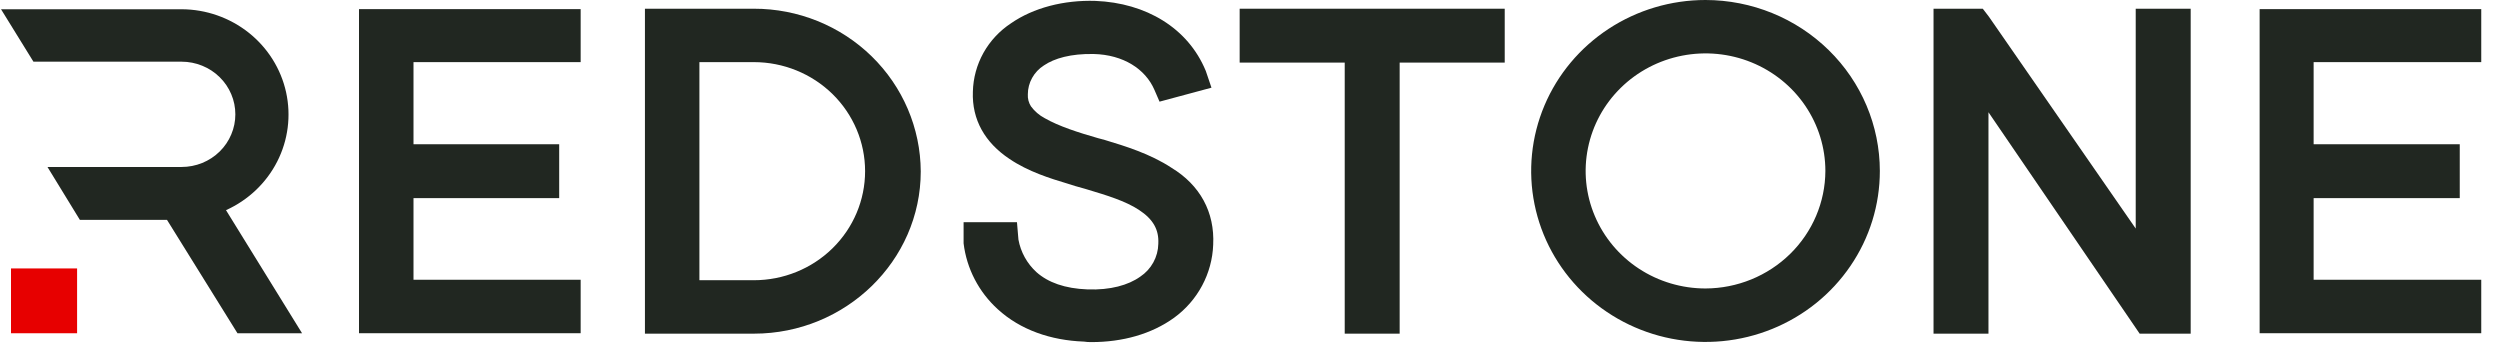 <svg width="80" height="11" viewBox="0 0 80 11" fill="none" xmlns="http://www.w3.org/2000/svg">
<path d="M54.576 0.474C53.569 0.475 52.584 0.768 51.746 1.318C50.909 1.868 50.256 2.649 49.871 3.562C49.486 4.475 49.386 5.48 49.583 6.449C49.781 7.418 50.266 8.308 50.979 9.007C51.692 9.705 52.6 10.181 53.588 10.373C54.577 10.565 55.601 10.466 56.532 10.088C57.463 9.709 58.259 9.069 58.818 8.247C59.378 7.425 59.677 6.459 59.677 5.471C59.675 4.145 59.137 2.874 58.181 1.937C57.225 1 55.928 0.474 54.576 0.474ZM54.576 9.705C53.722 9.705 52.887 9.456 52.177 8.991C51.467 8.526 50.913 7.864 50.586 7.09C50.26 6.316 50.174 5.465 50.341 4.643C50.508 3.822 50.919 3.067 51.523 2.475C52.127 1.883 52.897 1.48 53.734 1.316C54.572 1.153 55.441 1.237 56.23 1.558C57.019 1.879 57.693 2.421 58.167 3.118C58.642 3.815 58.895 4.633 58.895 5.471C58.891 6.593 58.434 7.668 57.625 8.461C56.816 9.254 55.72 9.701 54.576 9.705Z" fill="#212721"/>
<path fill-rule="evenodd" clip-rule="evenodd" d="M54.576 0C53.473 2.39881e-08 52.394 0.321 51.477 0.922C50.56 1.523 49.844 2.377 49.422 3.377C49 4.377 48.889 5.477 49.105 6.538C49.32 7.599 49.851 8.574 50.631 9.339C51.411 10.104 52.405 10.626 53.487 10.837C54.569 11.048 55.691 10.94 56.71 10.526C57.73 10.112 58.601 9.411 59.214 8.511C59.828 7.612 60.155 6.554 60.155 5.472C60.154 4.021 59.566 2.63 58.52 1.605C57.474 0.579 56.056 0.002 54.576 0ZM54.576 9.231C53.818 9.231 53.076 9.011 52.445 8.597C51.815 8.184 51.323 7.596 51.033 6.909C50.742 6.222 50.666 5.465 50.815 4.736C50.963 4.006 51.328 3.336 51.865 2.81C52.401 2.284 53.085 1.926 53.829 1.781C54.573 1.636 55.344 1.71 56.045 1.995C56.746 2.28 57.345 2.762 57.766 3.381C58.187 4 58.412 4.727 58.412 5.471C58.408 6.467 58.002 7.422 57.284 8.126C56.565 8.83 55.592 9.228 54.576 9.231Z" fill="#212721"/>
<path d="M73.553 1.515V5.086H78.23V5.863H73.553V9.427H78.917V10.189H72.791V0.767H78.917V1.515H73.553Z" fill="#212721"/>
<path d="M69.618 10.204H68.795L63.148 2.057V10.204H62.356V0.757H63.208L63.253 0.816L68.826 8.86V0.752H69.618V10.204Z" fill="#212721"/>
<path d="M47.667 0.752V1.529H44.305V10.204H43.514V1.529H40.153V0.752H47.667Z" fill="#212721"/>
<path d="M38.339 7.815C38.326 8.202 38.224 8.58 38.041 8.923C37.858 9.265 37.598 9.563 37.282 9.793C36.652 10.253 35.83 10.483 34.917 10.483C34.852 10.485 34.787 10.48 34.723 10.469C33.736 10.439 32.87 10.131 32.243 9.56C31.719 9.083 31.386 8.439 31.303 7.743V7.584H32.083L32.095 7.727C32.183 8.239 32.44 8.708 32.828 9.061C33.306 9.486 33.963 9.705 34.77 9.735C35.577 9.765 36.264 9.588 36.758 9.236C36.992 9.076 37.185 8.864 37.32 8.617C37.455 8.37 37.529 8.096 37.534 7.815C37.565 7.185 37.28 6.701 36.698 6.318C36.16 5.972 35.428 5.761 34.845 5.585L34.532 5.498L34.303 5.427C33.764 5.266 33.107 5.061 32.569 4.695C31.912 4.255 31.583 3.668 31.612 2.95C31.619 2.59 31.715 2.236 31.892 1.919C32.069 1.603 32.322 1.333 32.629 1.134C33.242 0.709 34.108 0.474 35.034 0.504C36.499 0.562 37.649 1.28 38.127 2.438L38.143 2.482L37.38 2.687C37.004 1.823 36.113 1.28 35.007 1.251C34.215 1.236 33.573 1.397 33.128 1.705C32.91 1.846 32.73 2.038 32.604 2.263C32.478 2.488 32.411 2.739 32.406 2.995C32.392 3.479 32.631 3.861 33.184 4.182C33.692 4.476 34.379 4.696 35.007 4.873L35.172 4.917C35.799 5.108 36.591 5.342 37.233 5.767C37.995 6.233 38.383 6.936 38.339 7.815Z" fill="#212721"/>
<path d="M24.124 0.752H21.121V10.199H24.124C26.798 10.199 28.98 8.074 28.98 5.476C28.971 4.219 28.455 3.017 27.546 2.132C26.636 1.247 25.406 0.751 24.124 0.752ZM24.124 9.442H21.892V1.515H24.124C24.661 1.506 25.194 1.602 25.692 1.797C26.191 1.992 26.645 2.283 27.027 2.652C27.41 3.02 27.714 3.46 27.921 3.946C28.129 4.431 28.236 4.952 28.236 5.478C28.236 6.005 28.129 6.526 27.921 7.011C27.714 7.496 27.41 7.936 27.027 8.305C26.645 8.674 26.191 8.965 25.692 9.16C25.194 9.355 24.661 9.451 24.124 9.442Z" fill="#212721"/>
<path fill-rule="evenodd" clip-rule="evenodd" d="M74.036 1.988V4.616H78.712V6.34H74.036V8.952H79.4V10.663H72.308V0.292H79.4V1.988H74.036Z" fill="#212721"/>
<path fill-rule="evenodd" clip-rule="evenodd" d="M70.102 0.279V10.677H68.469L63.631 3.592V10.677H61.873V0.279H63.449L63.646 0.536L68.343 7.314V0.279H70.102Z" fill="#212721"/>
<path fill-rule="evenodd" clip-rule="evenodd" d="M48.151 0.279V2.003H44.789V10.677H43.031V2.003H39.669V0.279H48.151Z" fill="#212721"/>
<path fill-rule="evenodd" clip-rule="evenodd" d="M38.822 7.834C38.805 8.289 38.684 8.735 38.468 9.139C38.252 9.543 37.947 9.894 37.574 10.166C36.848 10.692 35.92 10.947 34.926 10.947H34.92C34.842 10.948 34.763 10.943 34.685 10.931C33.628 10.893 32.65 10.556 31.928 9.895C31.32 9.342 30.932 8.594 30.835 7.786V7.758V7.11H32.543L32.59 7.667C32.662 8.067 32.865 8.433 33.168 8.71C33.539 9.039 34.075 9.234 34.802 9.261C35.529 9.287 36.105 9.126 36.488 8.853C36.663 8.736 36.806 8.58 36.907 8.397C37.007 8.214 37.062 8.01 37.066 7.803V7.793C37.087 7.357 36.91 7.019 36.444 6.715C36.006 6.428 35.403 6.247 34.825 6.073L34.722 6.042L34.402 5.952L34.158 5.875C33.627 5.716 32.903 5.494 32.297 5.081C31.523 4.564 31.097 3.833 31.132 2.933C31.142 2.499 31.258 2.073 31.47 1.692C31.683 1.311 31.986 0.986 32.354 0.744C33.067 0.25 34.042 -0.004 35.056 0.029C36.673 0.093 38.015 0.897 38.58 2.258L38.586 2.272L38.767 2.806L37.105 3.253L36.94 2.872C36.652 2.209 35.947 1.75 34.996 1.728C34.27 1.714 33.74 1.865 33.403 2.095C33.246 2.195 33.117 2.332 33.028 2.493C32.938 2.654 32.891 2.834 32.891 3.017C32.882 3.152 32.917 3.287 32.99 3.402C33.105 3.559 33.256 3.689 33.43 3.781C33.88 4.04 34.512 4.242 35.137 4.421L35.303 4.465H35.31L35.376 4.486C35.982 4.669 36.807 4.919 37.491 5.371C38.397 5.922 38.875 6.783 38.822 7.834Z" fill="#212721"/>
<path fill-rule="evenodd" clip-rule="evenodd" d="M24.125 0.279H20.638V10.677H24.125C27.061 10.677 29.464 8.344 29.464 5.485C29.457 4.101 28.892 2.776 27.891 1.8C26.89 0.824 25.536 0.277 24.125 0.279ZM24.125 8.967H22.381V1.988H24.125C25.068 1.988 25.973 2.356 26.641 3.01C27.308 3.665 27.683 4.552 27.683 5.478C27.683 6.403 27.308 7.291 26.641 7.945C25.973 8.6 25.068 8.967 24.125 8.967Z" fill="#212721"/>
<path fill-rule="evenodd" clip-rule="evenodd" d="M13.232 1.988V4.616H17.894V6.34H13.232V8.952H18.581V10.663H11.488V0.292H18.581V1.988H13.232Z" fill="#212721"/>
<path fill-rule="evenodd" clip-rule="evenodd" d="M9.666 10.664H7.599L5.344 7.036H2.556L1.519 5.343H5.814C6.039 5.343 6.263 5.299 6.471 5.215C6.679 5.13 6.869 5.006 7.028 4.85C7.188 4.693 7.314 4.508 7.4 4.303C7.487 4.099 7.531 3.88 7.531 3.659C7.531 3.437 7.487 3.218 7.4 3.014C7.314 2.81 7.188 2.624 7.028 2.468C6.869 2.311 6.679 2.187 6.471 2.103C6.263 2.018 6.039 1.974 5.814 1.974H1.07L0.033 0.296H5.814C6.596 0.299 7.353 0.565 7.961 1.048C8.568 1.531 8.99 2.203 9.155 2.952C9.32 3.702 9.22 4.485 8.87 5.171C8.52 5.857 7.942 6.405 7.232 6.725L9.666 10.664Z" fill="#212721"/>
<path d="M0.352 8.59H2.467V10.664H0.352V8.59Z" fill="#E70000"/>
</svg>
